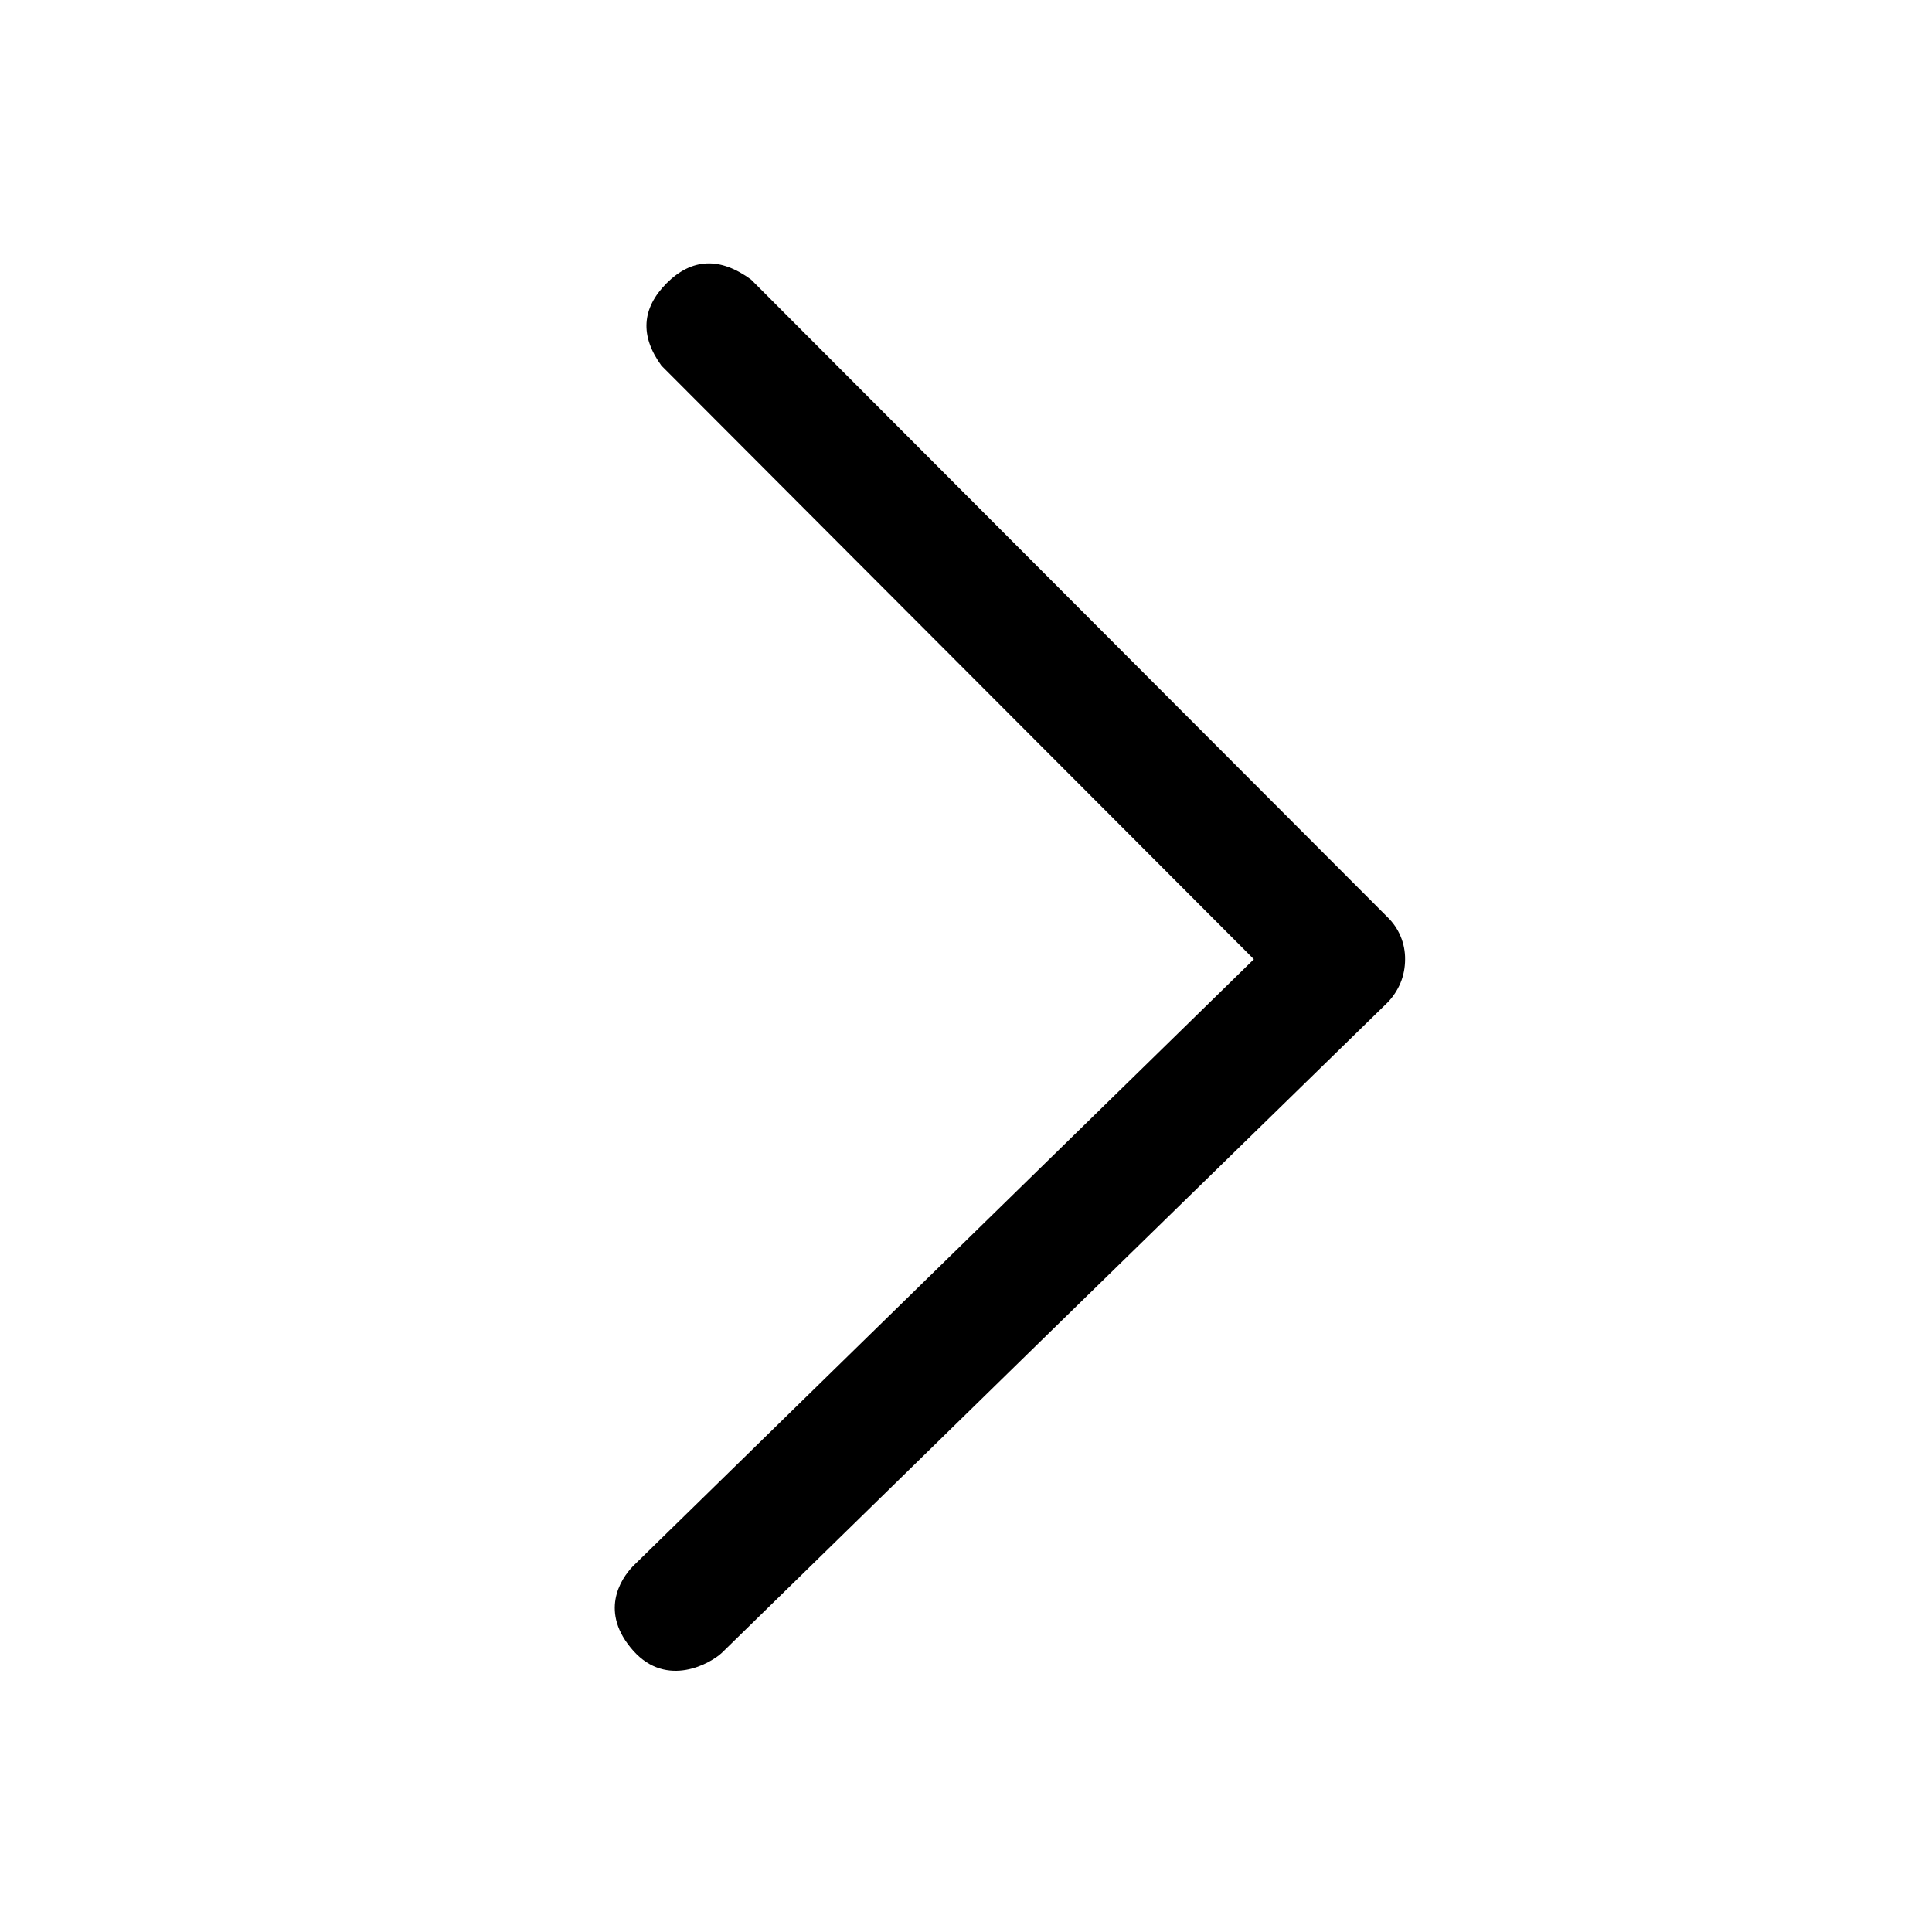 <svg width="22" height="22" viewBox="0 0 22 22" fill="none" xmlns="http://www.w3.org/2000/svg">
<path fill-rule="evenodd" clip-rule="evenodd" d="M8.553 3.184L15.796 10.44C15.861 10.502 15.913 10.577 15.948 10.66C15.983 10.743 16.001 10.833 16 10.923C16 11.015 15.983 11.107 15.948 11.192C15.912 11.277 15.861 11.355 15.796 11.42C13.176 13.976 10.651 16.443 8.221 18.82C8.096 18.938 7.596 19.229 7.211 18.797C6.825 18.363 7.059 17.986 7.211 17.831L14.278 10.923L7.532 4.164C7.286 3.825 7.306 3.512 7.591 3.225C7.878 2.939 8.199 2.924 8.553 3.184Z" fill="black"/>
</svg>
